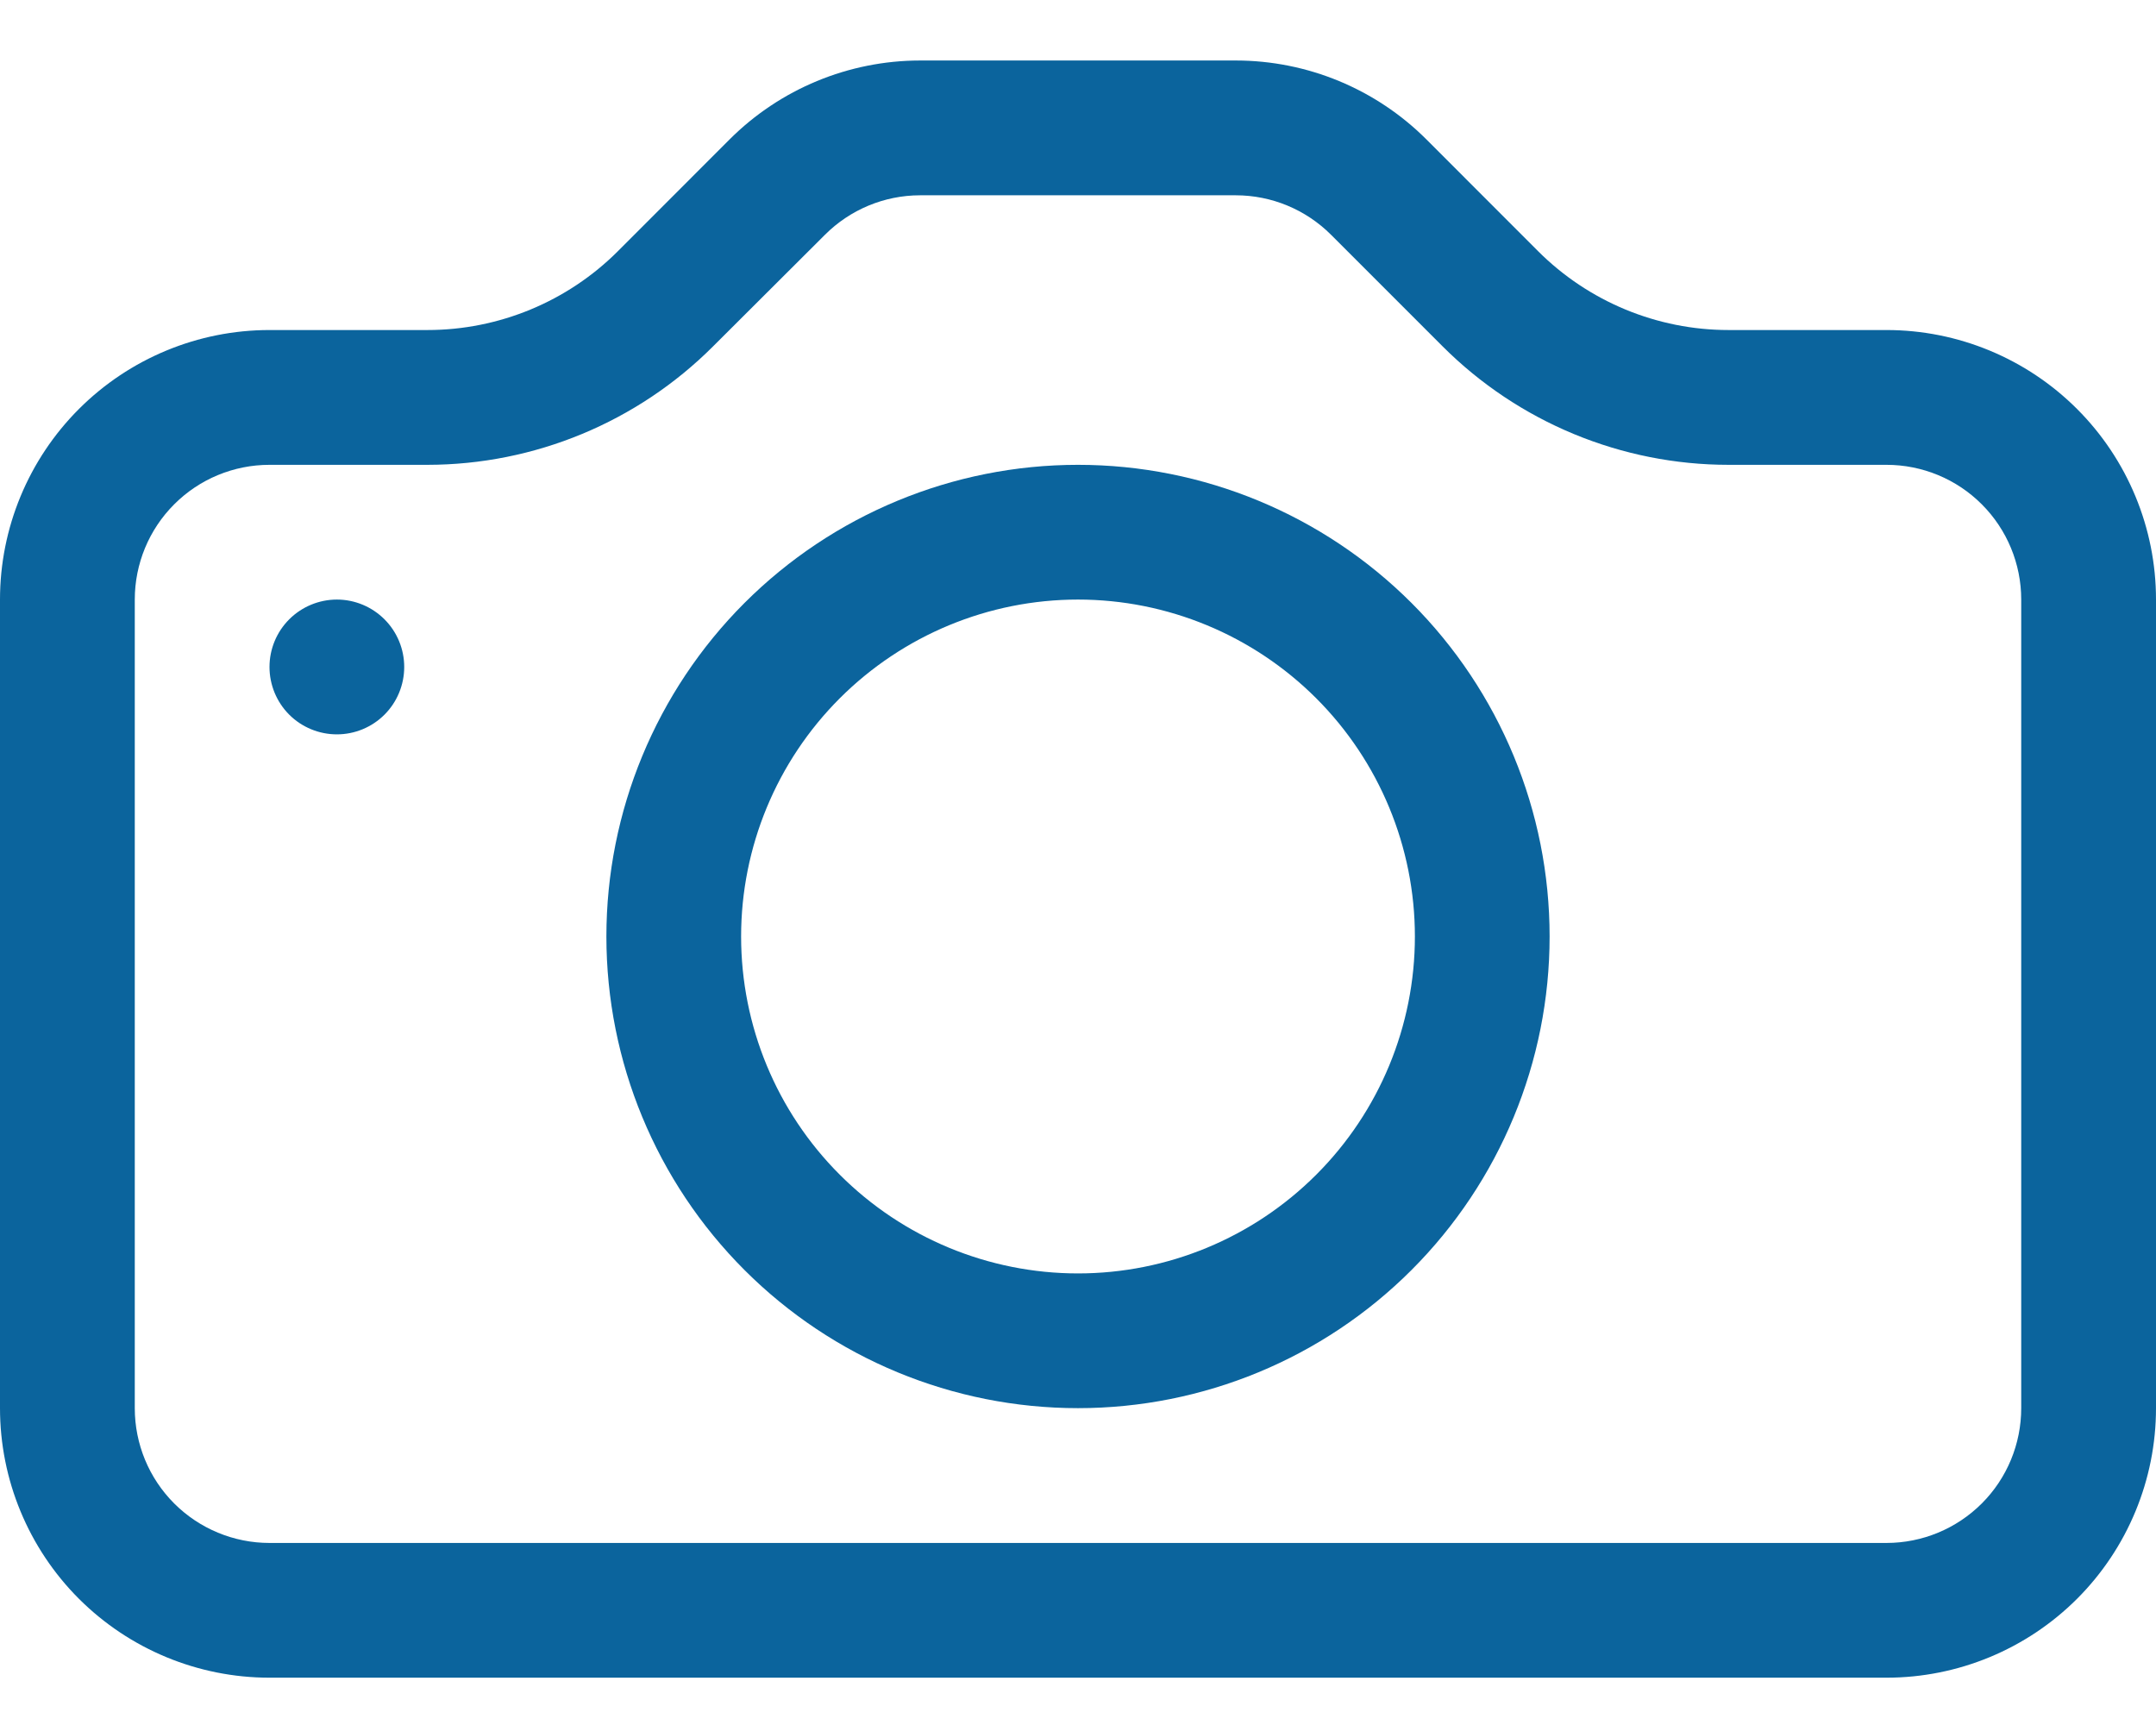 <svg width="35" height="28" viewBox="0 0 35 28" fill="none" xmlns="http://www.w3.org/2000/svg">
<path d="M32.812 22.857C32.812 23.438 32.582 23.994 32.172 24.404C31.762 24.814 31.205 25.045 30.625 25.045H4.375C3.795 25.045 3.238 24.814 2.828 24.404C2.418 23.994 2.188 23.438 2.188 22.857V9.732C2.188 9.152 2.418 8.596 2.828 8.186C3.238 7.775 3.795 7.545 4.375 7.545H6.939C8.678 7.544 10.346 6.852 11.576 5.622L13.392 3.811C13.801 3.402 14.355 3.171 14.934 3.17H20.062C20.642 3.17 21.198 3.401 21.608 3.811L23.419 5.622C24.029 6.232 24.753 6.715 25.549 7.045C26.346 7.375 27.199 7.545 28.061 7.545H30.625C31.205 7.545 31.762 7.775 32.172 8.186C32.582 8.596 32.812 9.152 32.812 9.732V22.857ZM4.375 5.357C3.215 5.357 2.102 5.818 1.281 6.639C0.461 7.459 0 8.572 0 9.732L0 22.857C0 24.018 0.461 25.131 1.281 25.951C2.102 26.771 3.215 27.232 4.375 27.232H30.625C31.785 27.232 32.898 26.771 33.719 25.951C34.539 25.131 35 24.018 35 22.857V9.732C35 8.572 34.539 7.459 33.719 6.639C32.898 5.818 31.785 5.357 30.625 5.357H28.061C26.901 5.357 25.788 4.896 24.968 4.076L23.157 2.264C22.337 1.444 21.224 0.983 20.064 0.982H14.936C13.776 0.983 12.663 1.444 11.843 2.264L10.032 4.076C9.212 4.896 8.099 5.357 6.939 5.357H4.375Z" fill="#0B649D"/>
<path d="M17.5 20.67C16.05 20.67 14.659 20.094 13.633 19.068C12.607 18.043 12.031 16.652 12.031 15.201C12.031 13.751 12.607 12.36 13.633 11.334C14.659 10.309 16.05 9.732 17.5 9.732C18.95 9.732 20.341 10.309 21.367 11.334C22.393 12.36 22.969 13.751 22.969 15.201C22.969 16.652 22.393 18.043 21.367 19.068C20.341 20.094 18.95 20.67 17.5 20.67ZM17.5 22.857C19.531 22.857 21.478 22.051 22.914 20.615C24.35 19.179 25.156 17.232 25.156 15.201C25.156 13.171 24.35 11.223 22.914 9.787C21.478 8.352 19.531 7.545 17.5 7.545C15.469 7.545 13.522 8.352 12.086 9.787C10.65 11.223 9.844 13.171 9.844 15.201C9.844 17.232 10.65 19.179 12.086 20.615C13.522 22.051 15.469 22.857 17.5 22.857ZM6.562 10.826C6.562 11.116 6.447 11.395 6.242 11.6C6.037 11.805 5.759 11.92 5.469 11.92C5.179 11.92 4.9 11.805 4.695 11.6C4.49 11.395 4.375 11.116 4.375 10.826C4.375 10.536 4.49 10.258 4.695 10.053C4.9 9.848 5.179 9.732 5.469 9.732C5.759 9.732 6.037 9.848 6.242 10.053C6.447 10.258 6.562 10.536 6.562 10.826Z" fill="#0B649D"/>
</svg>
